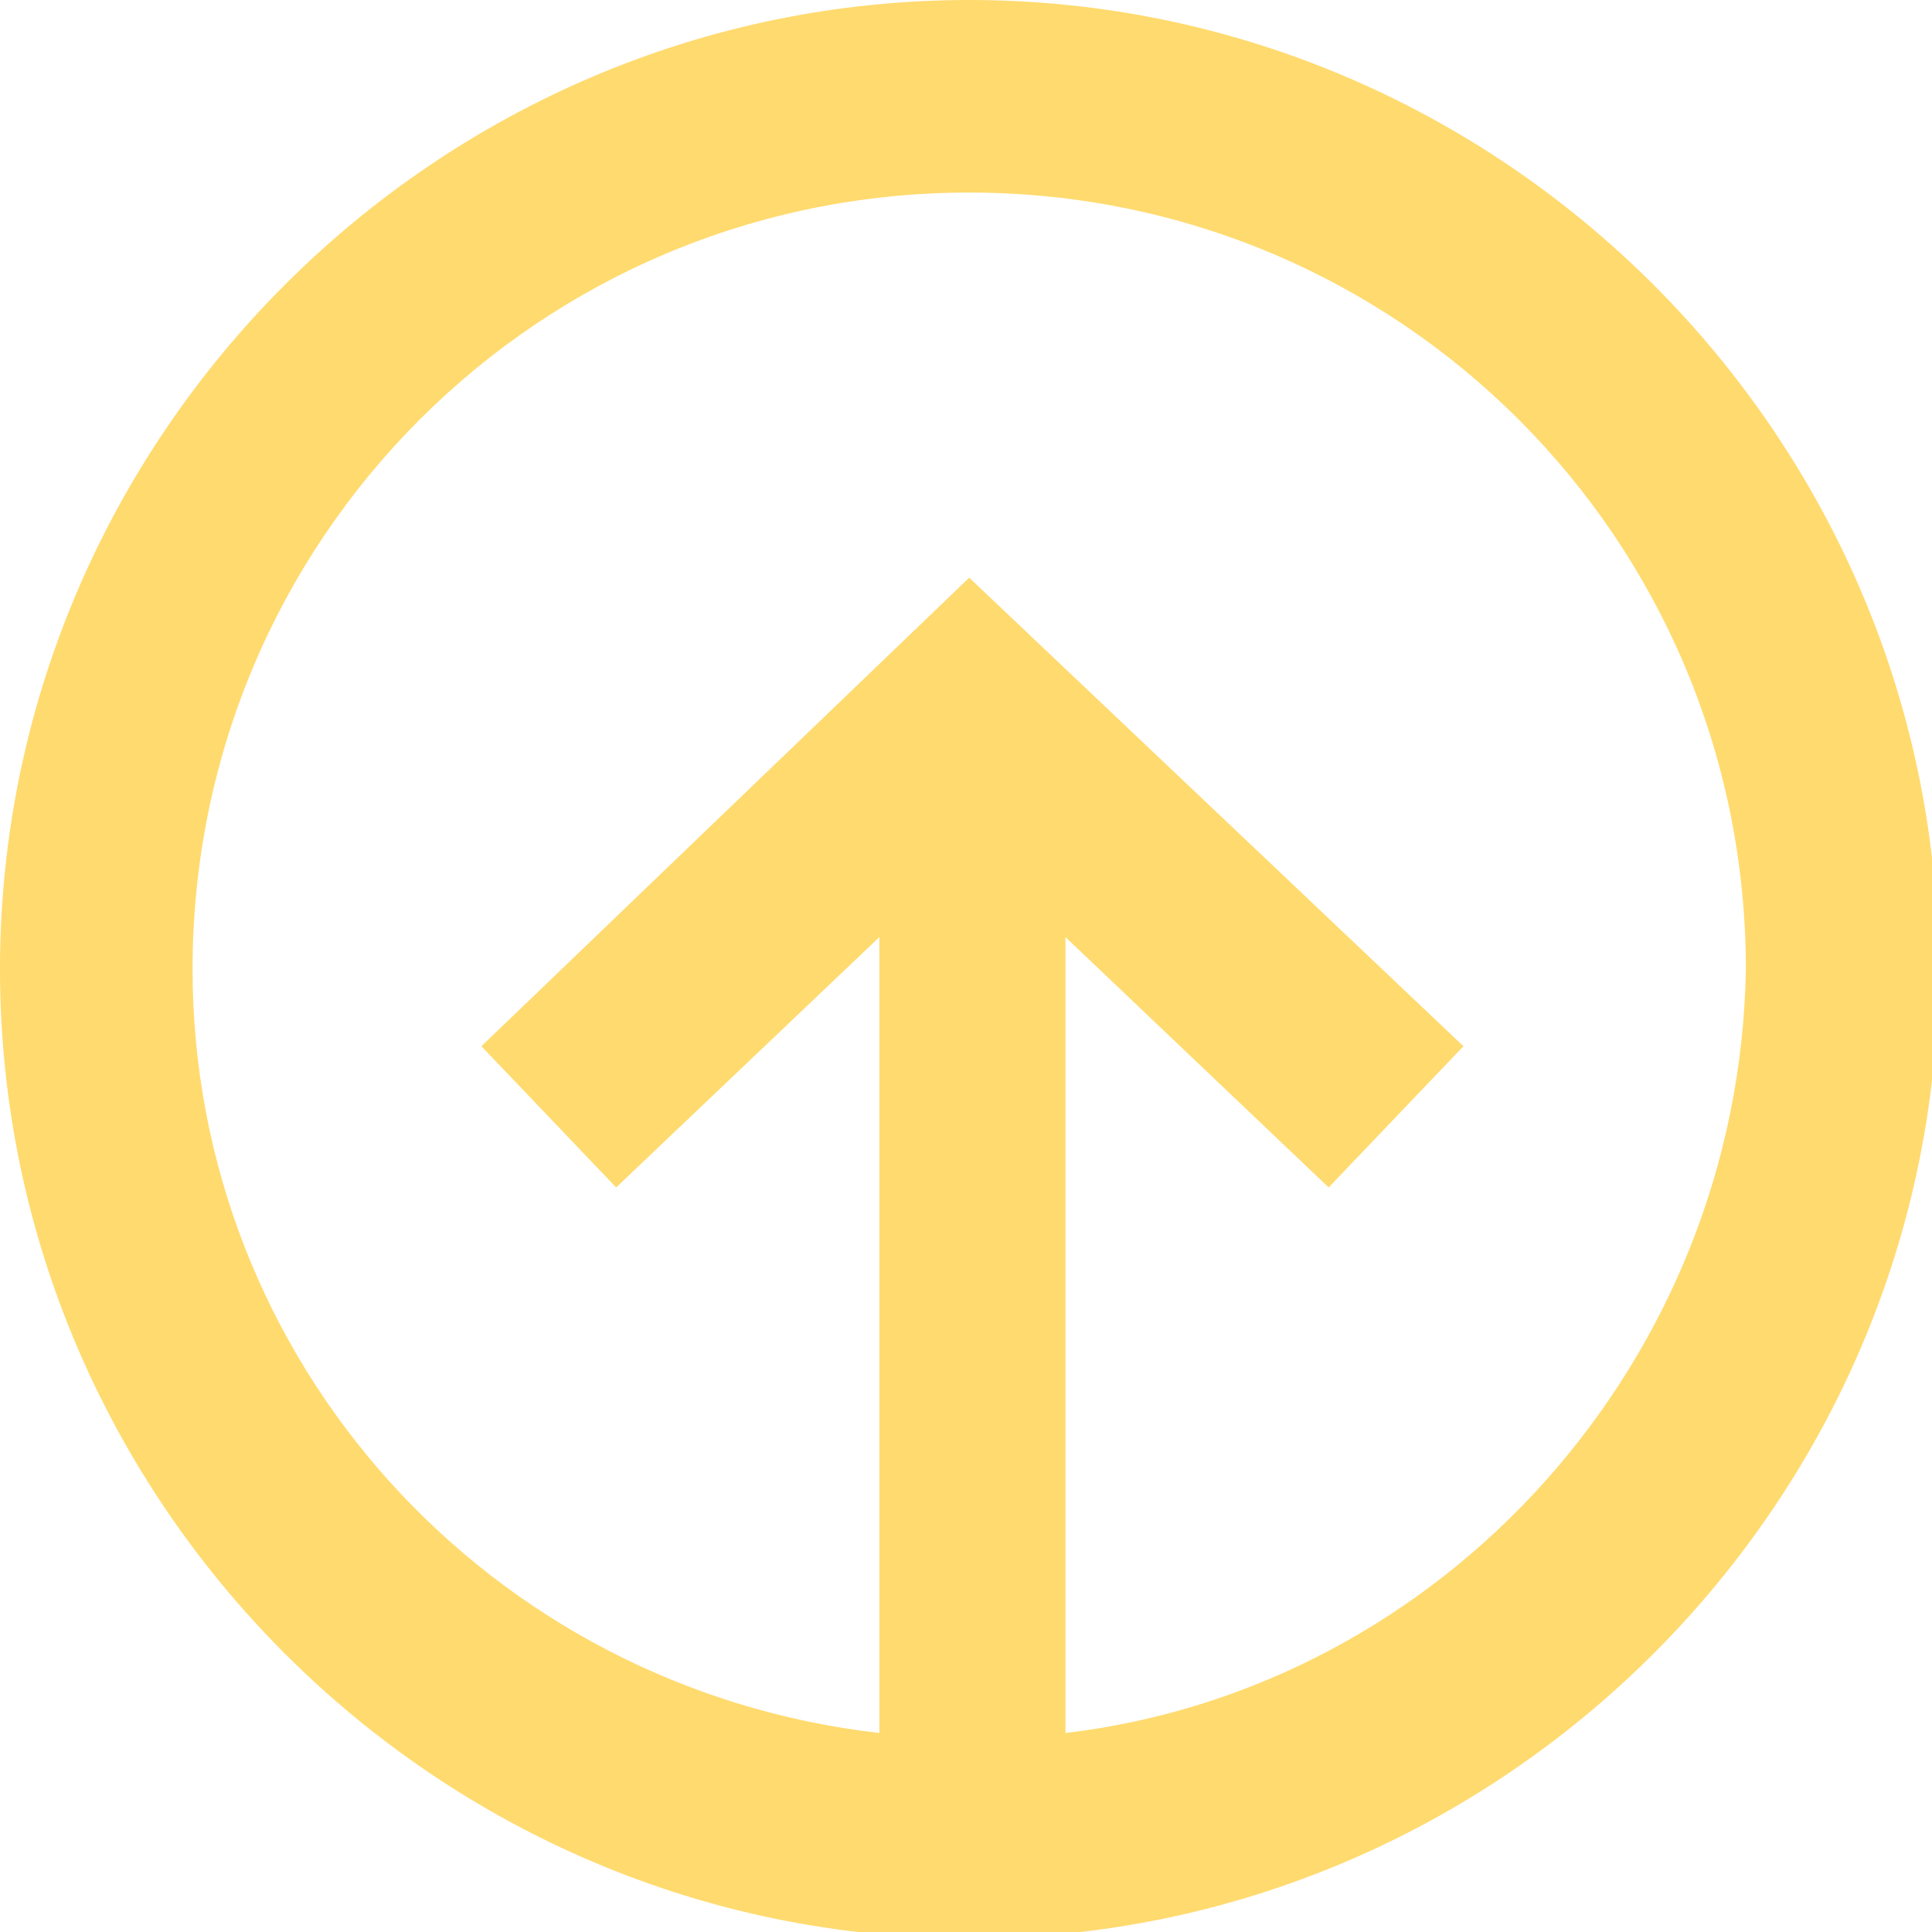 <?xml version="1.0" encoding="utf-8"?>
<!-- Generator: Adobe Illustrator 18.0.0, SVG Export Plug-In . SVG Version: 6.00 Build 0)  -->
<!DOCTYPE svg PUBLIC "-//W3C//DTD SVG 1.1//EN" "http://www.w3.org/Graphics/SVG/1.1/DTD/svg11.dtd">
<svg version="1.1" id="Layer_1" xmlns="http://www.w3.org/2000/svg" xmlns:xlink="http://www.w3.org/1999/xlink" x="0px" y="0px"
	 viewBox="0 0 30.1 30.1" enable-background="new 0 0 30.1 30.1" xml:space="preserve">
<path fill="#FFDA6E" d="M15.1,0C6.8,0,0,6.8,0,15.1s6.8,15.1,15.1,15.1c8.3,0,15.1-6.8,15.1-15.1S23.4,0,15.1,0z M16.6,27V14.6
	l4.1,3.9l2.1-2.2L15.1,9l-7.6,7.3l2.1,2.2l4.1-3.9V27C7.6,26.3,3,21.2,3,15.1C3,8.4,8.4,3,15.1,3c6.7,0,12.1,5.4,12.1,12.1
	C27.1,21.2,22.5,26.3,16.6,27z"/>
</svg>
